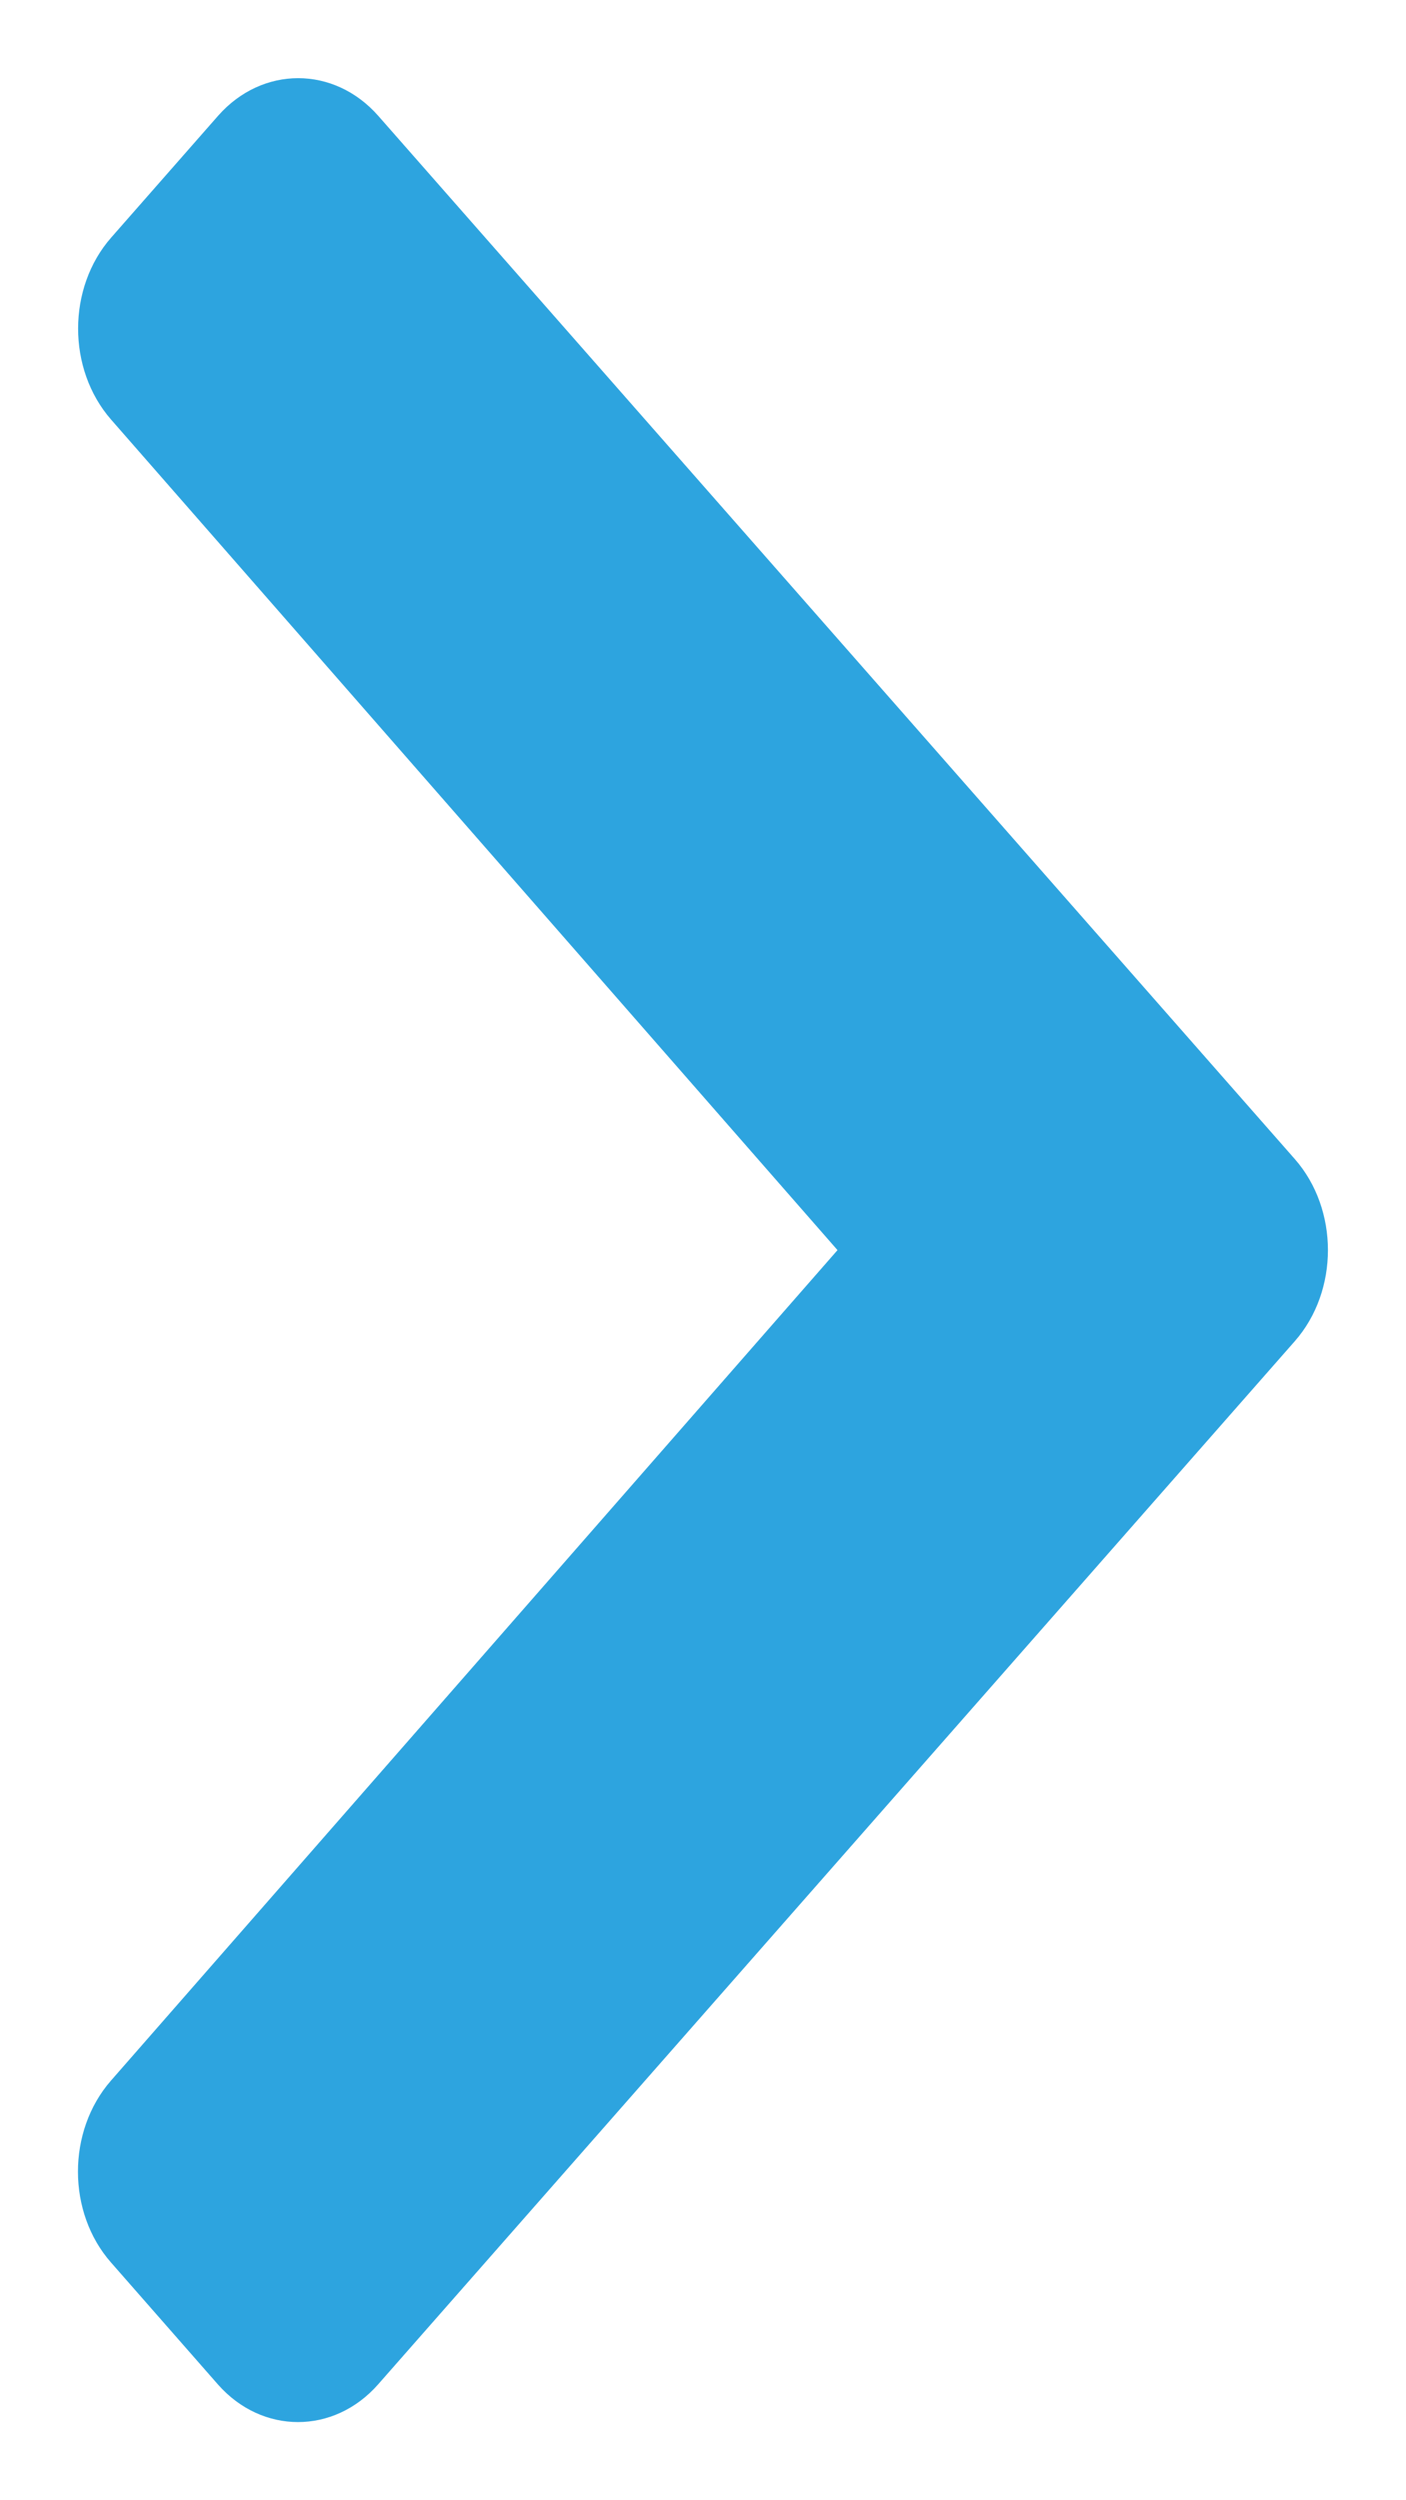 <svg width="9" height="16" viewBox="0 0 9 16" fill="none" xmlns="http://www.w3.org/2000/svg">
<path d="M8.288 8.583L2.42 15.259C2.137 15.58 1.678 15.58 1.395 15.259L0.711 14.479C0.429 14.159 0.428 13.638 0.71 13.315L5.361 8L0.711 2.685C0.429 2.362 0.43 1.841 0.712 1.52L1.396 0.741C1.679 0.42 2.138 0.42 2.421 0.741L8.288 7.417C8.571 7.739 8.571 8.261 8.288 8.583V8.583Z" fill="#2DA4DF"/>
</svg>
